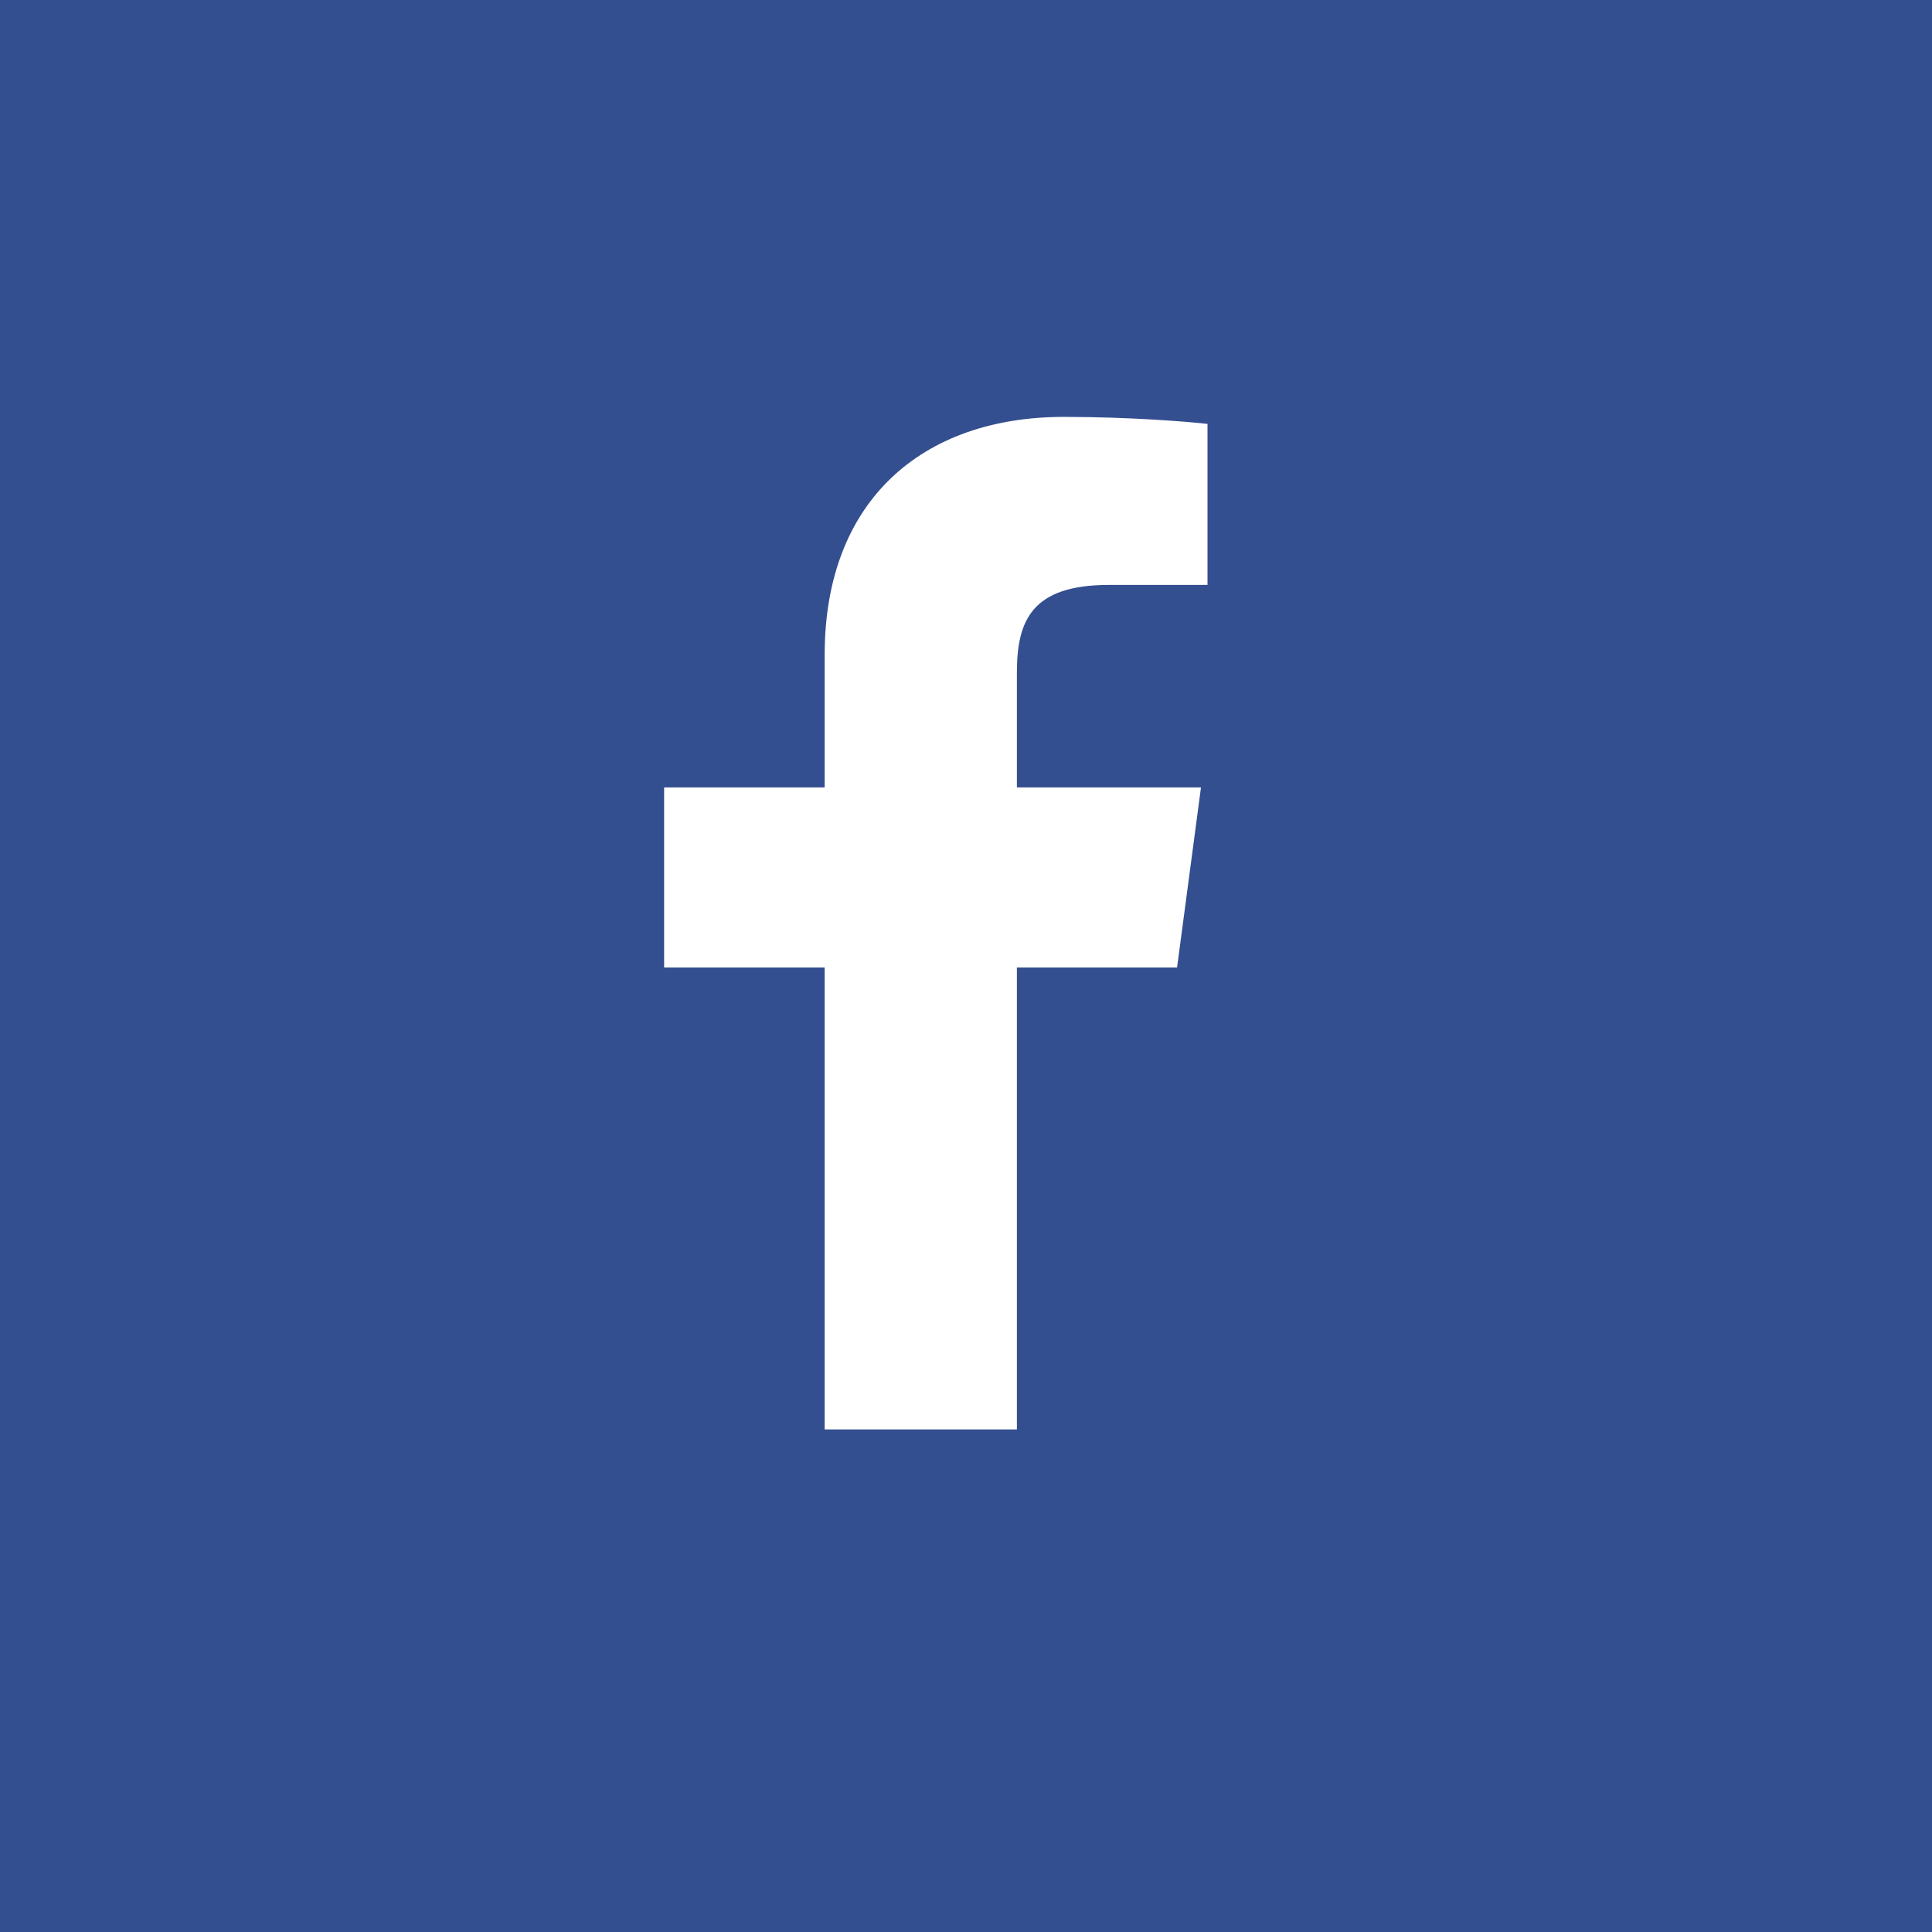 <svg width="32" height="32" viewBox="0 0 32 32" fill="none" xmlns="http://www.w3.org/2000/svg">
<path d="M0 0H32V32H0V0Z" fill="#344F8F"/>
<path d="M16.843 23.676V16.024H19.496L19.892 13.042H16.843V11.14C16.843 10.275 17.092 9.688 18.37 9.688H20V7.021C19.718 6.989 18.749 6.905 17.623 6.905C15.273 6.905 13.659 8.294 13.659 10.846V13.042H11V16.024H13.659V23.676H16.843Z" fill="white"/>
</svg>
